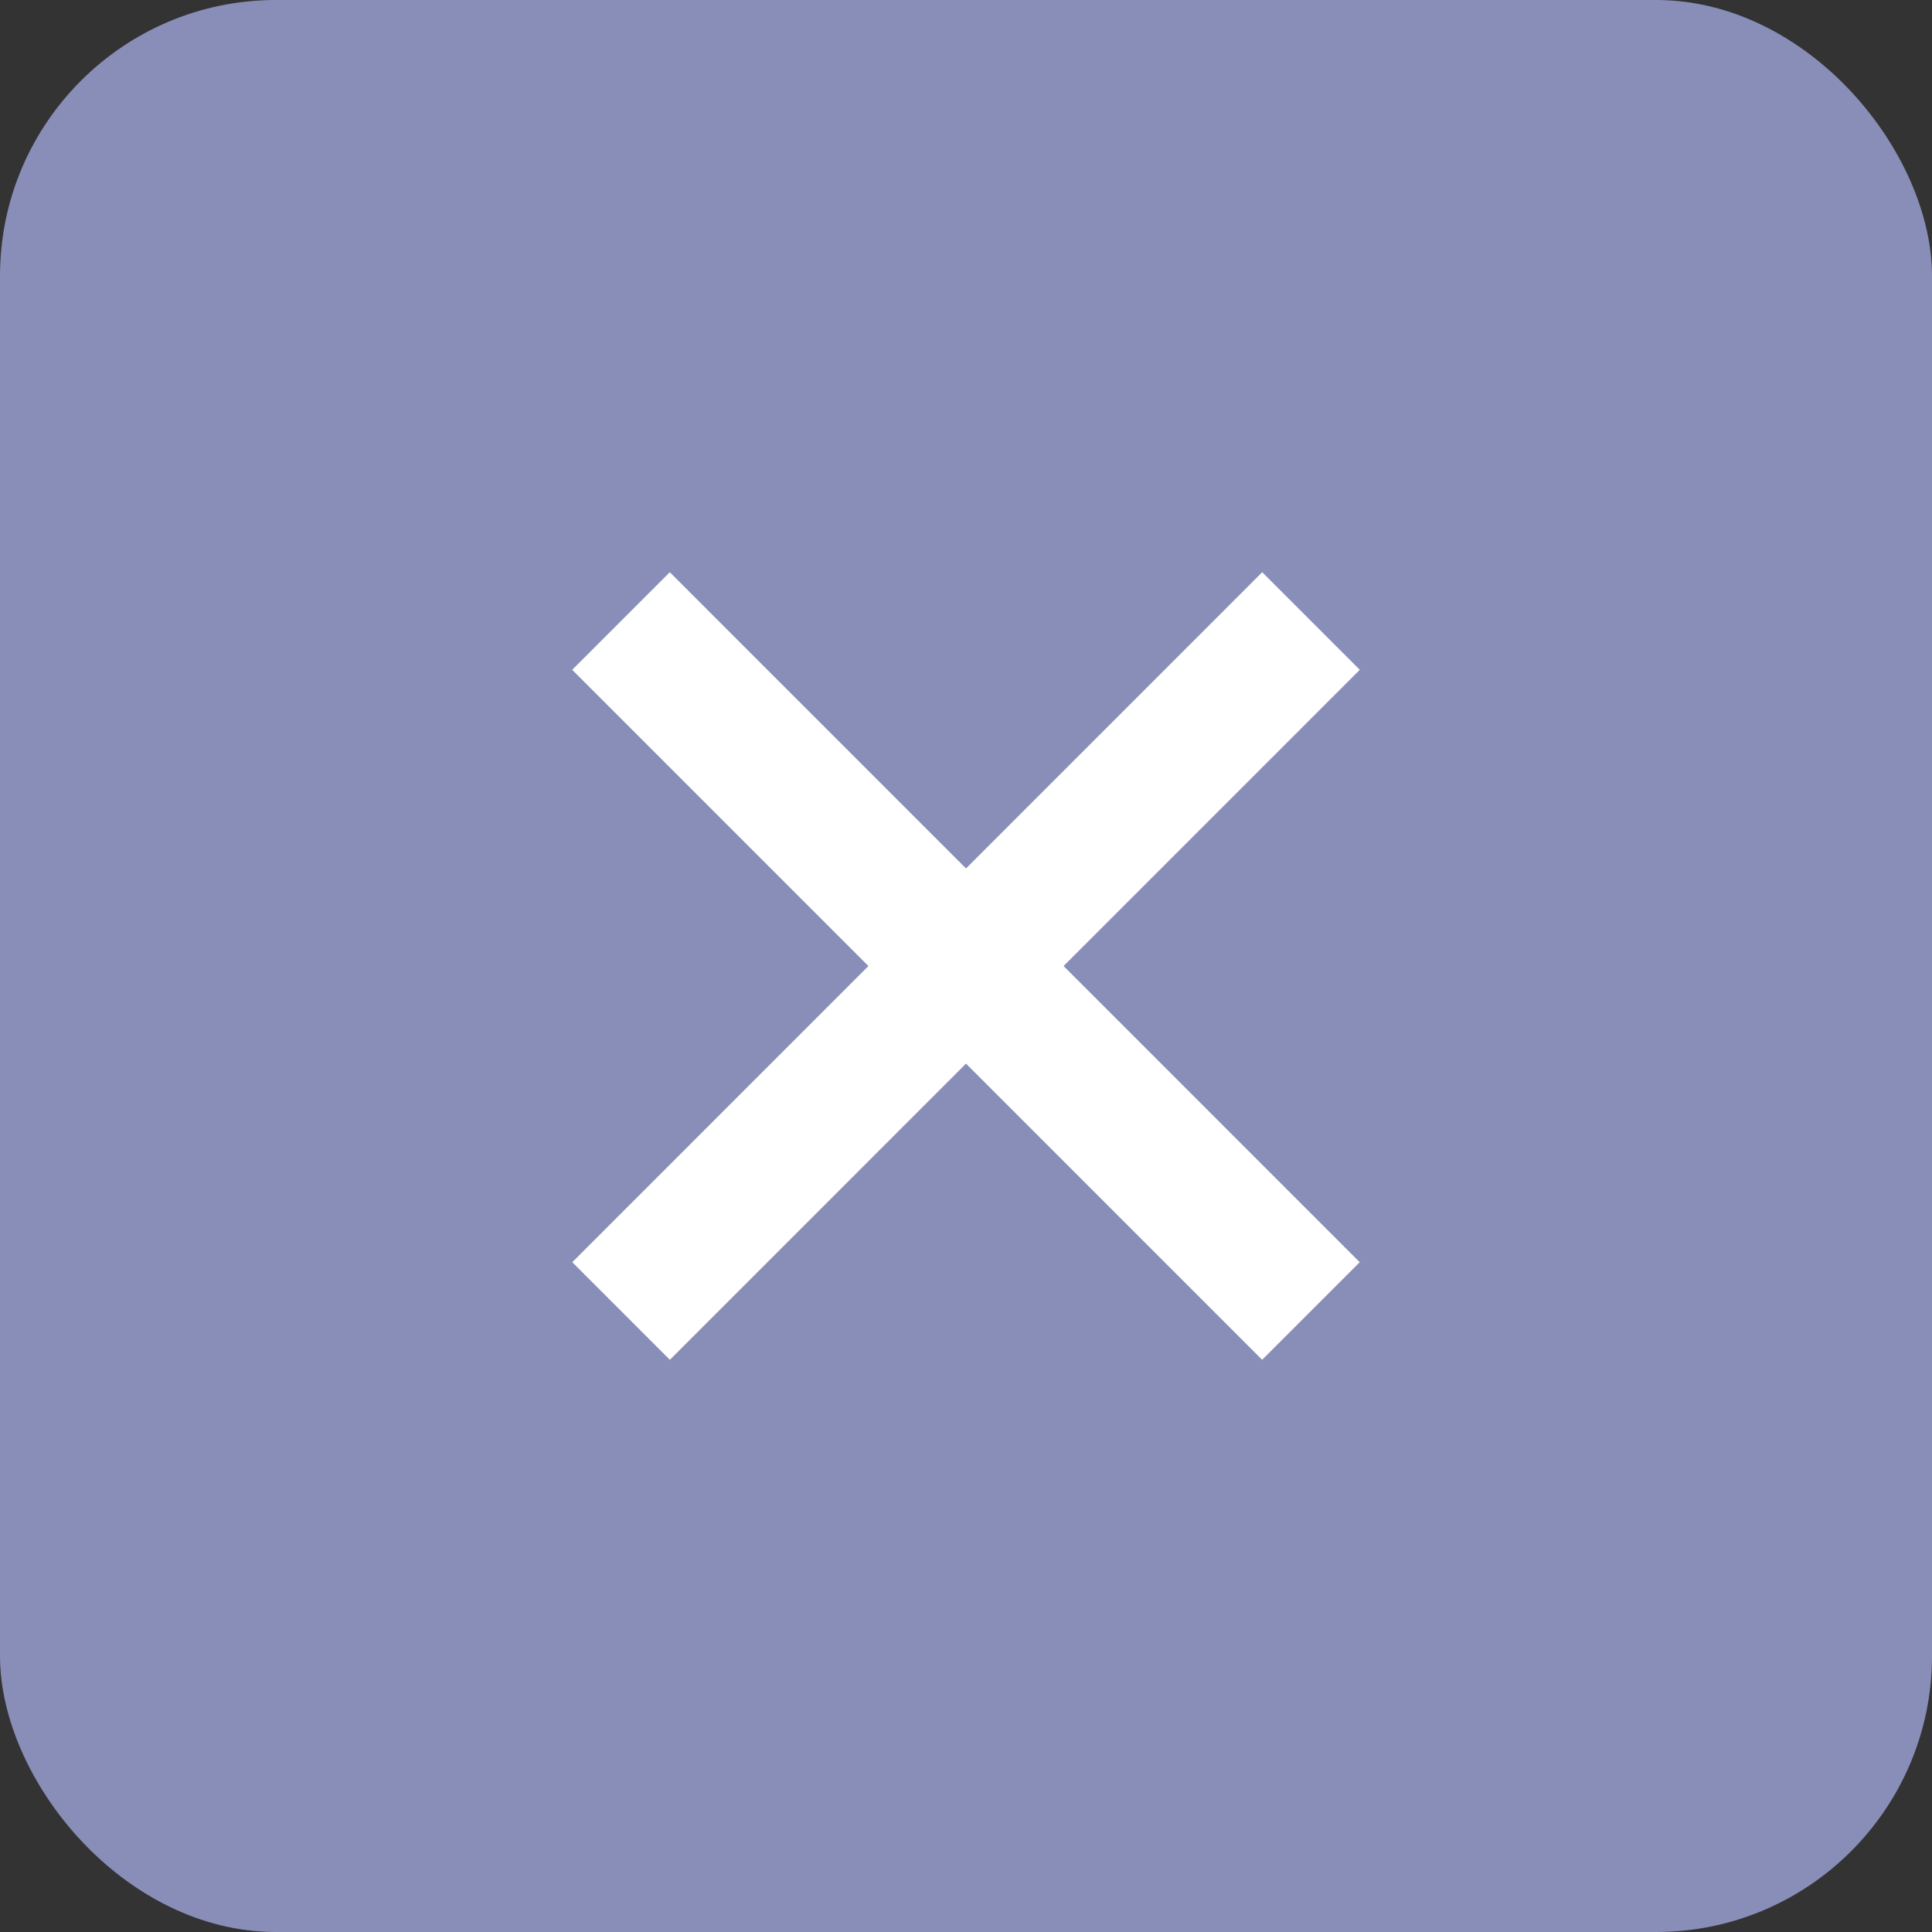 <?xml version="1.0" encoding="UTF-8"?>
<svg width="28px" height="28px" viewBox="0 0 28 28" version="1.1" xmlns="http://www.w3.org/2000/svg" xmlns:xlink="http://www.w3.org/1999/xlink">
    <rect x="0" y="0" width="28" height="28" fill="#333333" stroke="none"/>
    <title>btn-tab_all_close-grey</title>
    <g id="icon" stroke="none" stroke-width="1" fill="none" fill-rule="evenodd">
        <g id="skylark-icon-grey" transform="translate(-1335, -76)">
            <g id="btn-tab_all_close-grey" transform="translate(1335, 76)">
                <rect id="Rectangle" fill="#898EB8" x="0" y="0" width="28" height="28" rx="4"></rect>
                <g id="icon_frm_close" transform="translate(9, 9)" stroke="#FFFFFF" stroke-linejoin="round" stroke-width="2">
                    <line x1="-4.4408921e-15" y1="0" x2="9.999" y2="10" id="Stroke-118"></line>
                    <line x1="10" y1="0" x2="0.001" y2="10" id="Stroke-119"></line>
                </g>
            </g>
        </g>
    </g>
</svg>